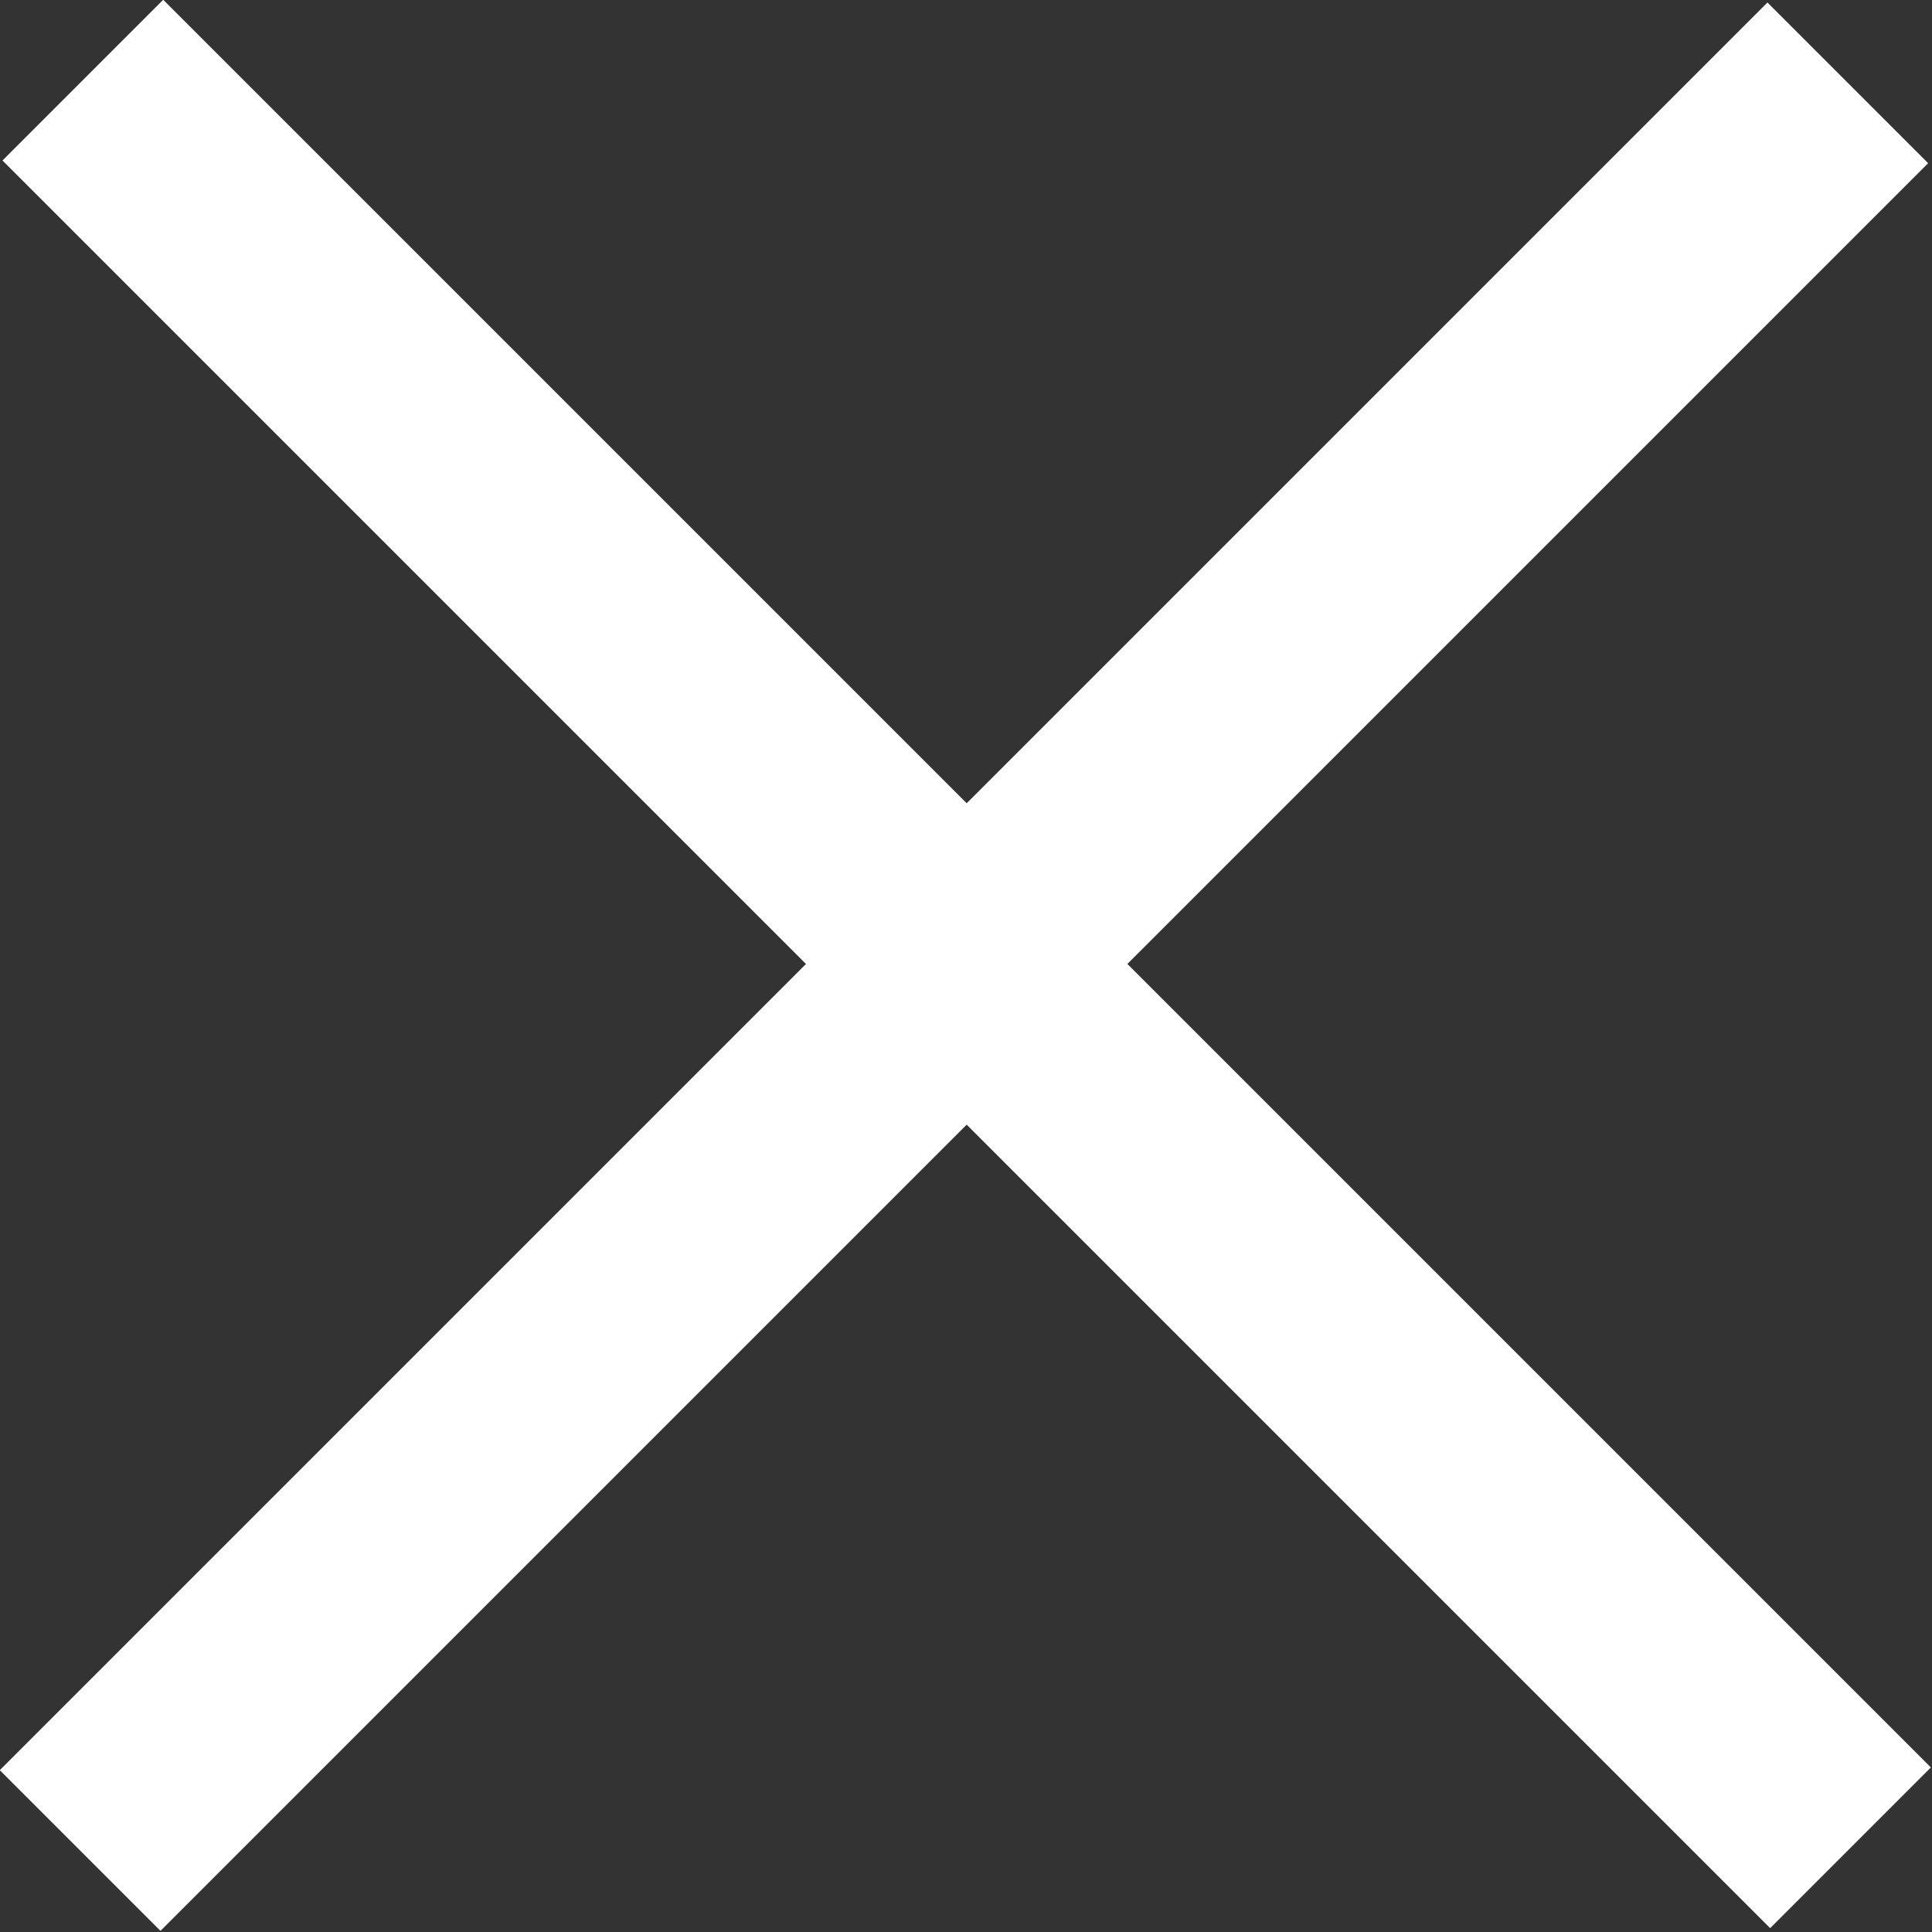 <?xml version="1.0" encoding="utf-8"?>
<!-- Generator: Adobe Illustrator 25.4.1, SVG Export Plug-In . SVG Version: 6.00 Build 0)  -->
<svg version="1.1" id="격리_모드" xmlns="http://www.w3.org/2000/svg" xmlns:xlink="http://www.w3.org/1999/xlink" x="0px"
	 y="0px" viewBox="0 0 17 17" style="enable-background:new 0 0 17 17; fill: #fff;" xml:space="preserve">
<rect x="0" y="0" width="17" height="17" fill="#333333" stroke="none"/>
<rect x="7.5" y="-2.5" transform="matrix(0.707 0.707 -0.707 0.707 8.482 -3.513)" width="2" height="22"/>
<rect x="7.5" y="-2.5" transform="matrix(0.707 -0.707 0.707 0.707 -3.513 8.482)" width="2" height="22"/>
</svg>
